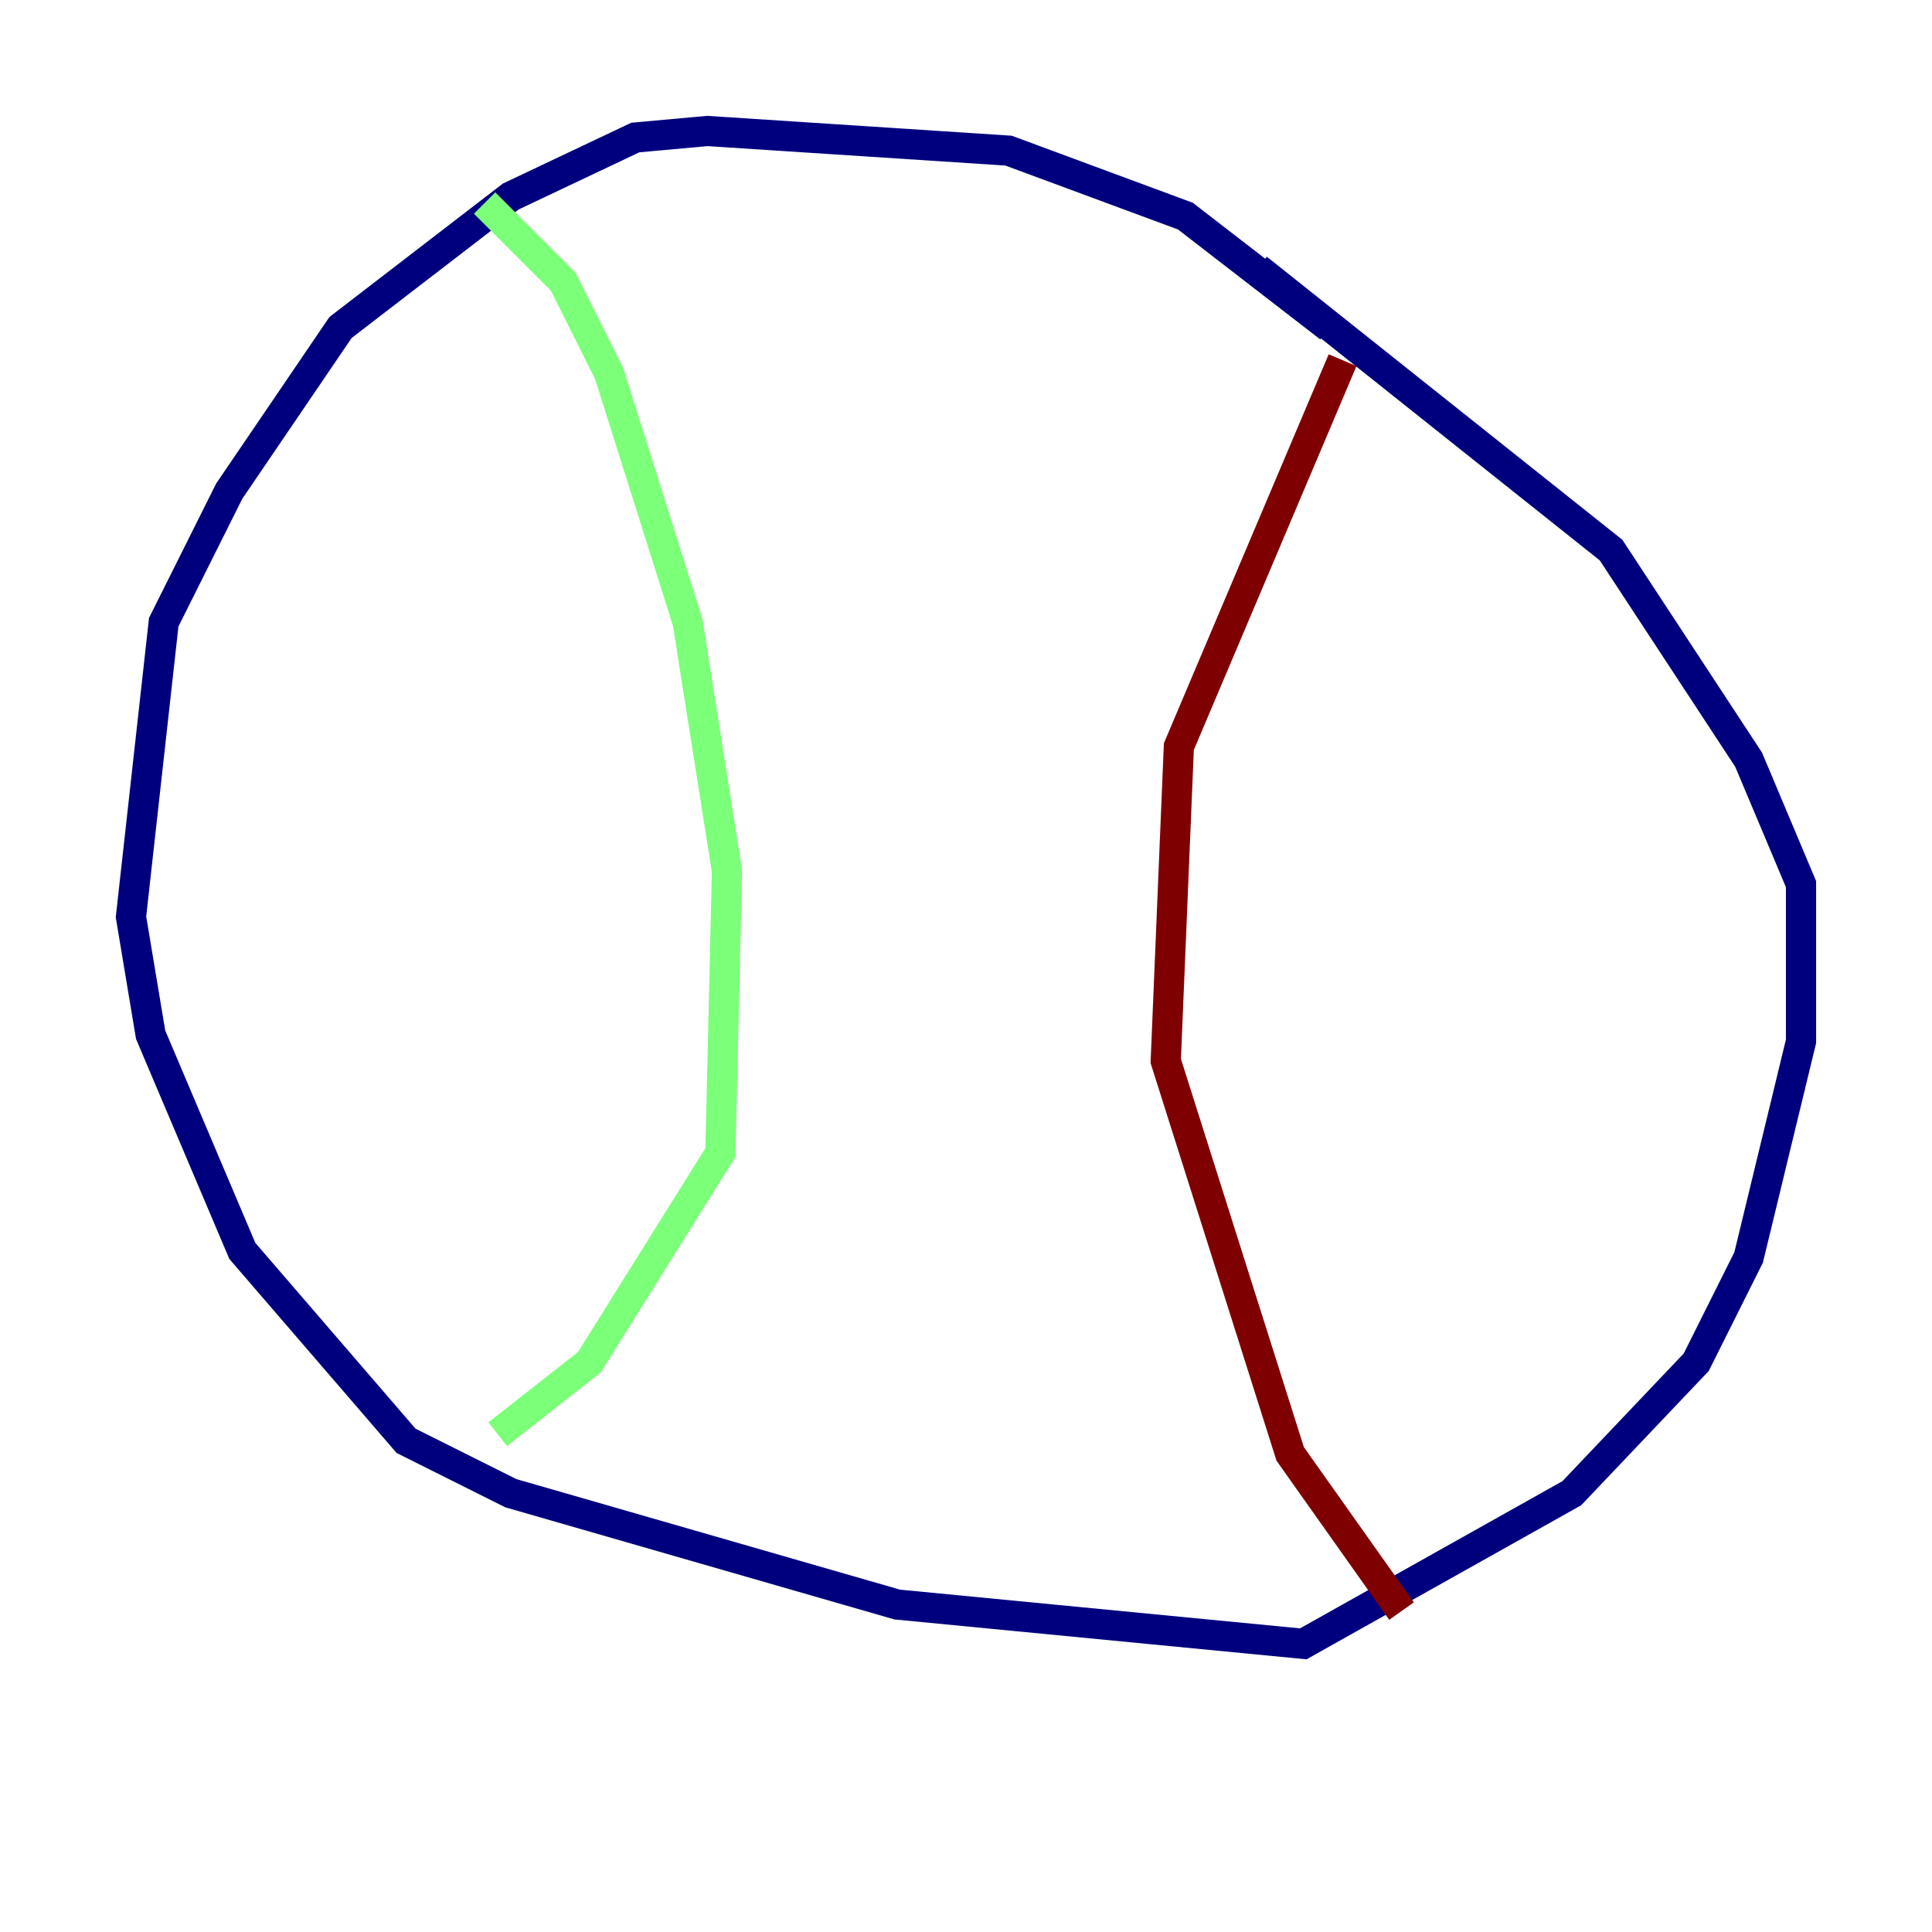 <?xml version="1.0" encoding="utf-8" ?>
<svg baseProfile="tiny" height="128" version="1.2" viewBox="0,0,128,128" width="128" xmlns="http://www.w3.org/2000/svg" xmlns:ev="http://www.w3.org/2001/xml-events" xmlns:xlink="http://www.w3.org/1999/xlink"><defs /><polyline fill="none" points="88.081,21.695 78.536,14.319 66.82,9.98 46.861,8.678 42.088,9.112 33.844,13.017 22.563,21.695 15.186,32.542 10.848,41.22 8.678,60.746 9.98,68.556 16.054,82.875 26.902,95.458 33.844,98.929 59.444,106.305 86.346,108.909 104.136,98.929 112.38,90.251 115.851,83.308 119.322,68.99 119.322,58.576 115.851,50.332 106.739,36.447 83.308,17.79" stroke="#00007f" stroke-width="2" /><polyline fill="none" points="32.108,13.451 37.315,18.658 40.352,24.732 45.559,41.22 48.163,57.709 47.729,76.366 39.051,90.251 32.976,95.024" stroke="#7cff79" stroke-width="2" /><polyline fill="none" points="88.949,23.864 78.102,49.464 77.234,70.291 85.478,96.325 92.854,106.739" stroke="#7f0000" stroke-width="2" /></svg>